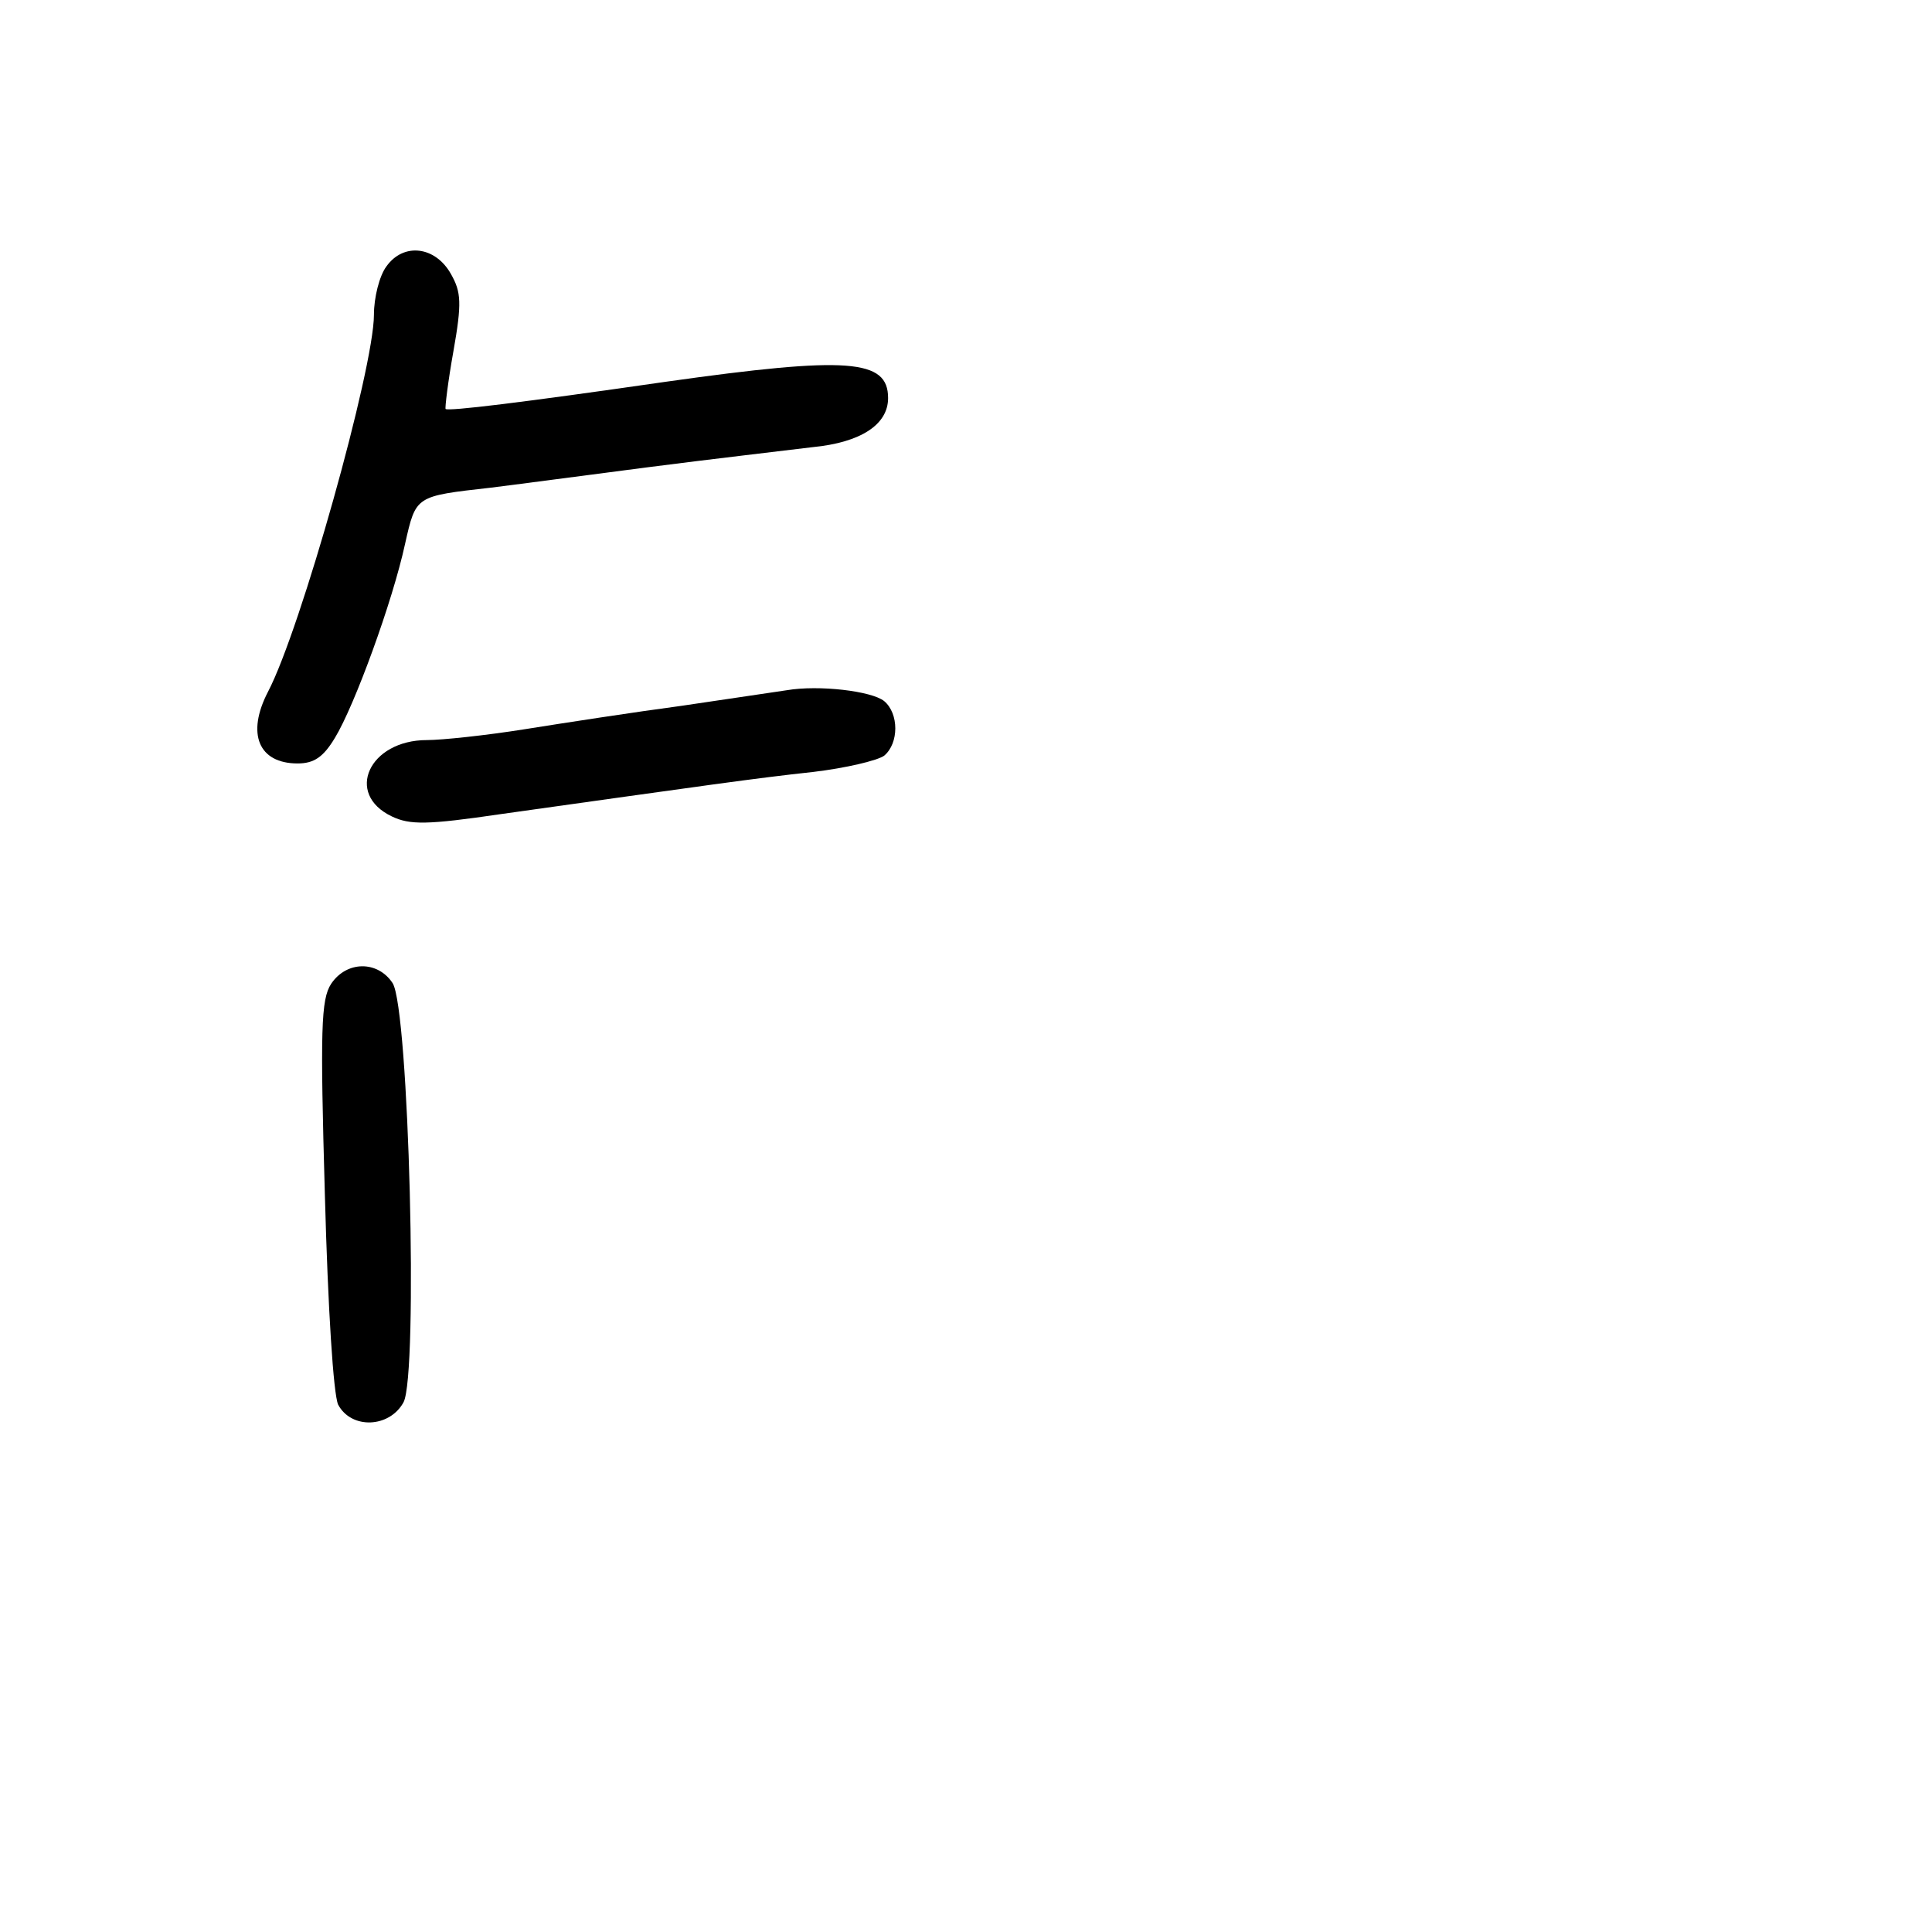 <?xml version="1.0" standalone="no"?>
<!DOCTYPE svg PUBLIC "-//W3C//DTD SVG 20010904//EN"
 "http://www.w3.org/TR/2001/REC-SVG-20010904/DTD/svg10.dtd">
<svg version="1.0" xmlns="http://www.w3.org/2000/svg"
 width="248pt" height="248pt" viewBox="0 0 248 248"
 preserveAspectRatio="xMidYMid meet">
<g transform="translate(0,248) scale(0.1,-0.1)"
fill="#000000" stroke="none">
<path d="M496 2138 c-9 -12 -16 -40 -16 -62 0 -69 -94 -404 -136 -484 -28 -54
-12 -92 38 -92 21 0 33 8 48 33 25 41 74 175 90 249 14 62 13 61 110 72 25 3
115 15 200 26 85 11 181 22 213 26 62 6 97 29 97 63 0 50 -51 54 -285 21 -187
-27 -279 -38 -283 -35 -1 1 3 35 10 74 11 62 10 76 -3 99 -20 36 -61 41 -83
10z"/>
<path d="M1010 1594 c-14 -2 -74 -11 -135 -20 -60 -8 -151 -22 -201 -30 -50
-8 -107 -14 -126 -14 -74 0 -106 -69 -45 -98 23 -11 45 -11 140 3 264 37 326
46 400 54 43 5 84 15 92 21 19 16 19 54 0 70 -16 13 -84 21 -125 14z"/>
<path d="M425 1217 c-13 -20 -14 -59 -8 -270 4 -149 11 -256 17 -270 17 -32
66 -30 84 3 19 36 7 505 -14 538 -19 29 -59 29 -79 -1z"/>
</g>
</svg>
